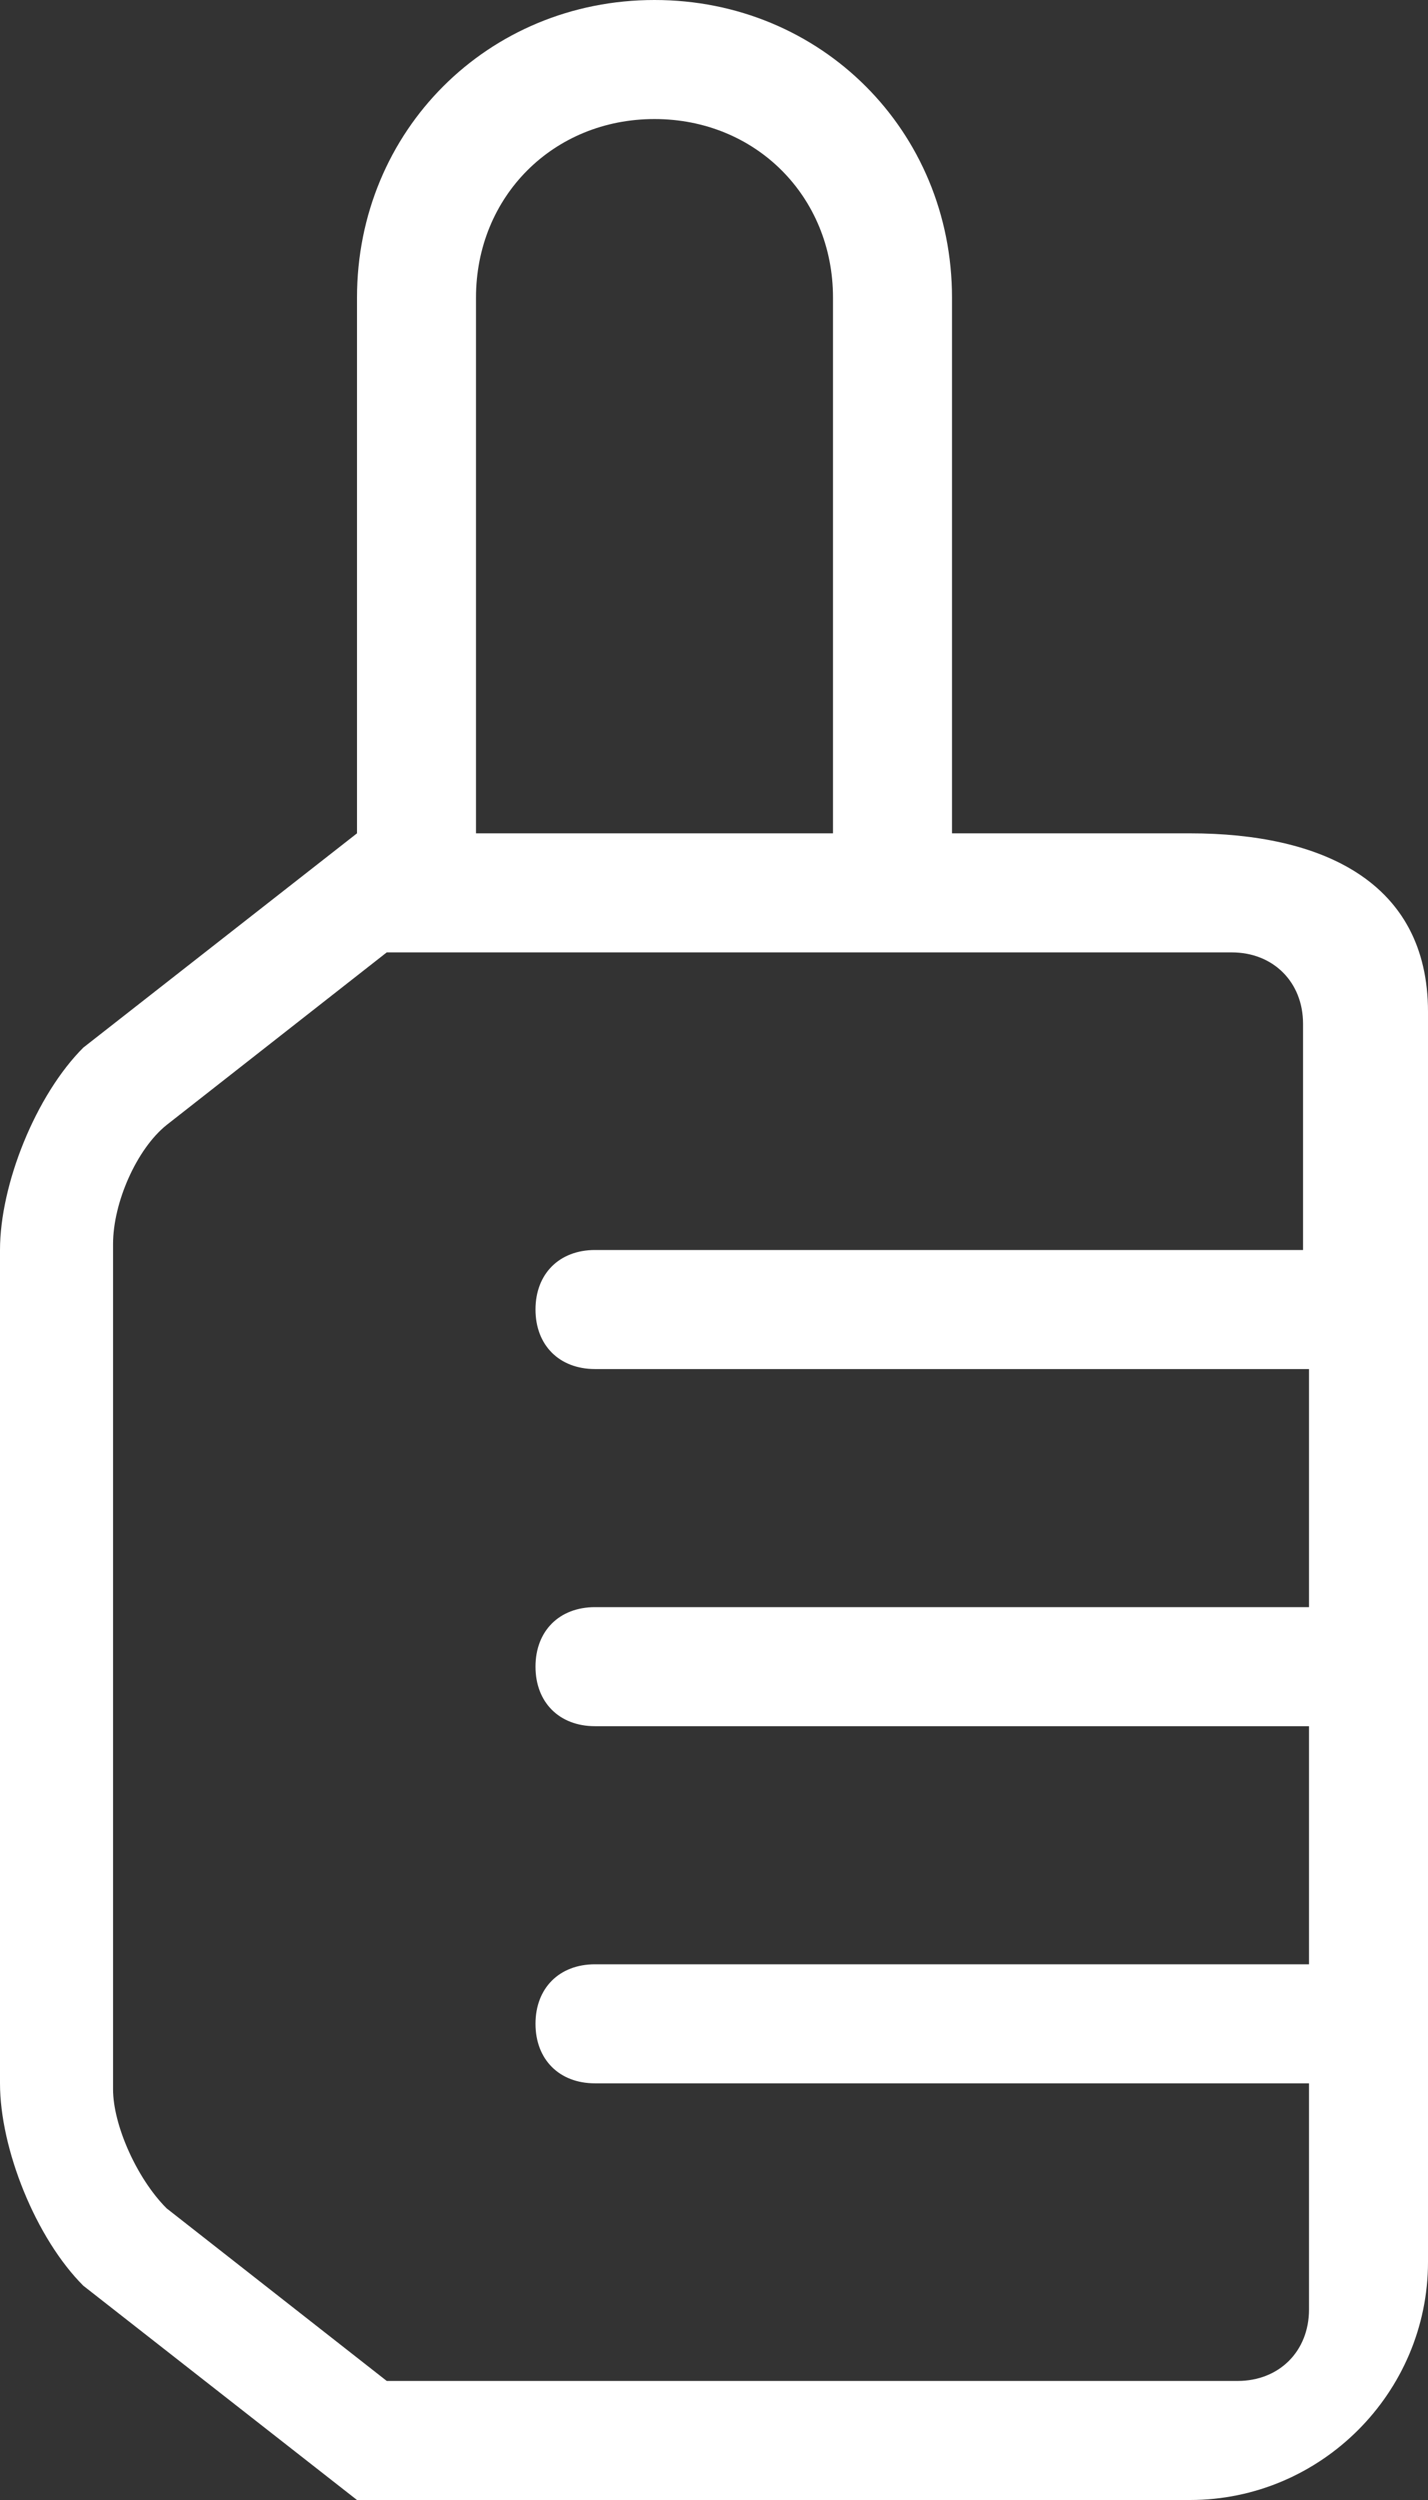 <?xml version="1.0" encoding="utf-8"?>
<!-- Generator: Adobe Illustrator 17.1.0, SVG Export Plug-In . SVG Version: 6.00 Build 0)  -->
<!DOCTYPE svg PUBLIC "-//W3C//DTD SVG 1.1//EN" "http://www.w3.org/Graphics/SVG/1.1/DTD/svg11.dtd">
<svg version="1.1" id="Layer_1" xmlns="http://www.w3.org/2000/svg" xmlns:xlink="http://www.w3.org/1999/xlink" x="0px" y="0px"
	 viewBox="0 0 24 42" enable-background="new 0 0 24 42" xml:space="preserve">
<rect x="0" y="0" width="24" height="42" fill="#333333" stroke="none"/>
<g id="_x31_52._Like">
	<path fill="#FFFFFF" d="M20,14h-4V5c0-2.8-2.2-5-5-5C8.2,0,6,2.2,6,5v9h0l-4.6,3.6C0.6,18.4,0,19.9,0,21v14c0,1.1,0.6,2.6,1.4,3.4
		L6,42h14c2.2,0,4-1.8,4-4V17C24,14.8,22.2,14,20,14z M8,5c0-1.7,1.3-3,3-3c1.7,0,3,1.3,3,3v9H8V5z M22,21H10c-0.6,0-1,0.4-1,1
		c0,0.6,0.4,1,1,1h12v4H10c-0.6,0-1,0.4-1,1c0,0.6,0.4,1,1,1h12v4H10c-0.6,0-1,0.4-1,1c0,0.6,0.4,1,1,1h12v3.8
		c0,0.7-0.5,1.2-1.2,1.2L6.5,40l-3.7-2.9c-0.5-0.5-0.9-1.4-0.9-2V20.9c0-0.7,0.4-1.6,0.9-2L6.5,16l14.2,0c0.7,0,1.2,0.5,1.2,1.2V21z
		 M9,22C9,22,9,22,9,22C9,22,9,22,9,22L9,22z"/>
</g>
</svg>
